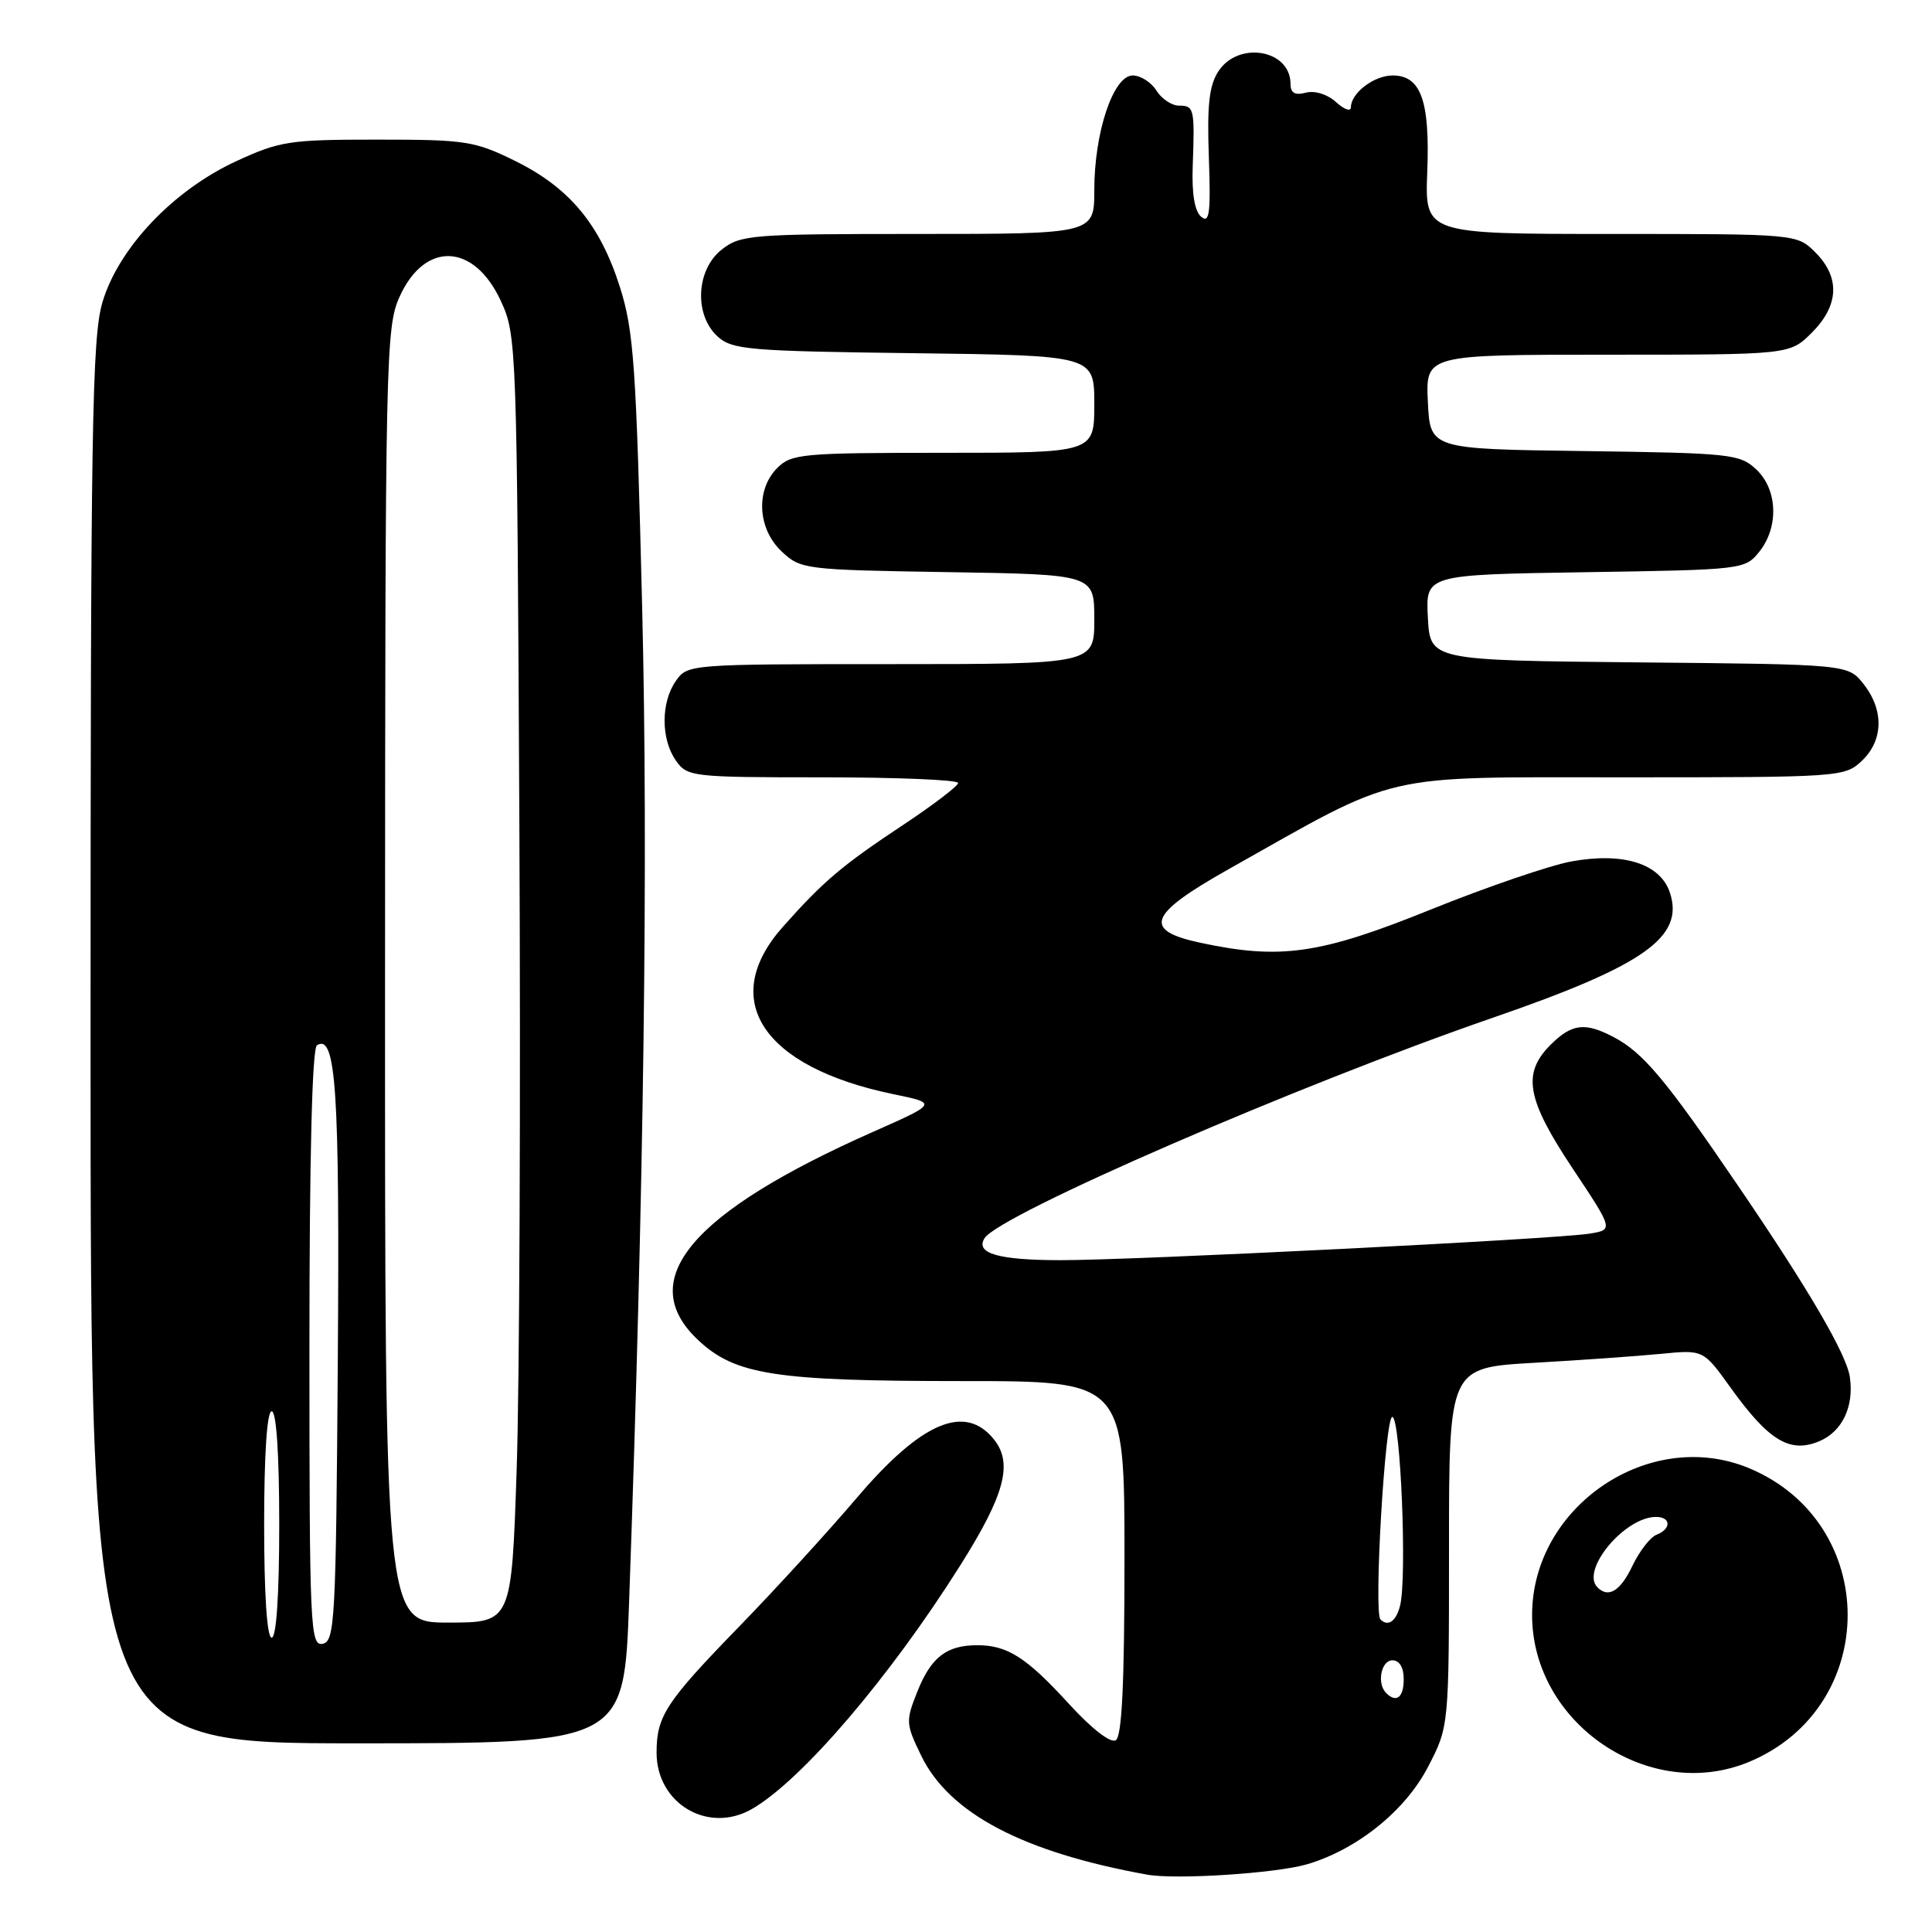 <?xml version="1.0" encoding="UTF-8" standalone="no"?>
<!DOCTYPE svg PUBLIC "-//W3C//DTD SVG 1.1//EN" "http://www.w3.org/Graphics/SVG/1.1/DTD/svg11.dtd" >
<svg xmlns="http://www.w3.org/2000/svg" xmlns:xlink="http://www.w3.org/1999/xlink" version="1.1" viewBox="0 0 256 256">
 <g >
 <path fill="currentColor"
d=" M 173.18 247.03 C 179.81 245.08 186.20 239.94 189.21 234.14 C 192.00 228.77 192.00 228.77 192.00 205.00 C 192.00 181.22 192.00 181.22 203.25 180.58 C 209.44 180.23 217.02 179.69 220.10 179.39 C 225.70 178.84 225.70 178.84 229.31 183.87 C 234.36 190.90 237.15 192.59 241.02 190.99 C 244.08 189.73 245.68 186.42 245.12 182.50 C 244.70 179.47 239.66 170.84 230.22 157.00 C 220.68 142.99 217.71 139.46 213.80 137.41 C 210.00 135.42 208.27 135.64 205.45 138.45 C 201.66 142.25 202.27 145.64 208.39 154.84 C 213.79 162.95 213.79 162.95 210.64 163.46 C 206.22 164.19 150.12 167.00 140.48 166.98 C 132.28 166.97 129.21 166.08 130.45 164.08 C 132.38 160.95 172.09 143.73 197.88 134.83 C 217.89 127.92 223.21 124.16 221.27 118.28 C 220.00 114.44 215.12 112.89 208.24 114.14 C 205.38 114.66 196.96 117.54 189.53 120.54 C 174.93 126.44 169.68 127.20 159.05 124.92 C 151.35 123.27 152.15 121.17 162.75 115.20 C 185.80 102.21 182.42 103.00 215.16 103.00 C 243.78 103.00 244.42 102.96 246.69 100.83 C 249.56 98.12 249.66 94.11 246.94 90.65 C 244.88 88.03 244.88 88.03 217.19 87.77 C 189.50 87.50 189.50 87.50 189.20 81.82 C 188.90 76.15 188.90 76.15 210.04 75.82 C 230.87 75.50 231.21 75.47 233.09 73.14 C 235.73 69.87 235.56 64.87 232.71 62.20 C 230.54 60.16 229.33 60.03 209.96 59.77 C 189.50 59.50 189.50 59.50 189.20 53.25 C 188.90 47.00 188.90 47.00 213.03 47.00 C 237.15 47.00 237.15 47.00 240.08 44.08 C 243.68 40.47 243.85 36.76 240.55 33.45 C 238.09 31.00 238.09 31.00 213.44 31.00 C 188.80 31.00 188.80 31.00 189.12 22.75 C 189.48 13.35 188.28 10.00 184.54 10.00 C 182.06 10.00 179.00 12.33 179.00 14.23 C 179.00 14.82 178.11 14.51 177.03 13.53 C 175.89 12.49 174.22 11.97 173.03 12.28 C 171.58 12.66 171.00 12.33 171.00 11.11 C 171.00 6.58 164.11 5.38 161.45 9.44 C 160.22 11.32 159.93 13.90 160.18 20.85 C 160.44 28.25 160.26 29.64 159.17 28.73 C 158.30 28.01 157.91 25.68 158.04 22.06 C 158.32 14.37 158.23 14.00 156.24 14.00 C 155.27 14.00 153.92 13.10 153.23 12.00 C 152.55 10.90 151.13 10.00 150.09 10.00 C 147.52 10.00 145.00 17.53 145.00 25.18 C 145.00 31.00 145.00 31.00 121.63 31.00 C 99.51 31.00 98.13 31.11 95.63 33.07 C 92.22 35.76 91.95 41.74 95.10 44.60 C 97.03 46.34 99.25 46.53 121.10 46.80 C 145.00 47.10 145.00 47.10 145.00 53.55 C 145.00 60.00 145.00 60.00 125.00 60.00 C 106.33 60.00 104.87 60.13 103.00 62.00 C 100.10 64.90 100.37 70.06 103.58 73.08 C 106.10 75.44 106.60 75.51 125.58 75.81 C 145.00 76.12 145.00 76.12 145.00 82.06 C 145.00 88.00 145.00 88.00 118.06 88.00 C 91.35 88.00 91.10 88.02 89.56 90.22 C 87.56 93.07 87.56 97.93 89.56 100.78 C 91.07 102.93 91.65 103.00 109.06 103.00 C 118.93 103.00 126.98 103.34 126.96 103.75 C 126.93 104.16 123.67 106.65 119.71 109.28 C 111.61 114.64 109.13 116.74 103.75 122.79 C 95.14 132.47 101.01 141.39 118.36 144.98 C 124.23 146.19 124.23 146.19 115.72 149.96 C 91.57 160.66 84.04 169.59 92.48 177.54 C 97.40 182.18 102.65 183.00 127.55 183.00 C 149.00 183.00 149.00 183.00 149.00 206.44 C 149.00 223.06 148.66 230.09 147.85 230.59 C 147.16 231.02 144.64 229.06 141.60 225.73 C 136.01 219.61 133.48 218.00 129.50 218.00 C 125.44 218.00 123.39 219.57 121.58 224.08 C 119.99 228.06 120.01 228.39 122.06 232.63 C 125.77 240.28 135.54 245.43 152.00 248.40 C 155.83 249.09 169.06 248.23 173.18 247.03 Z  M 99.62 239.71 C 106.20 235.94 117.90 222.26 127.26 207.39 C 133.11 198.11 134.23 193.95 131.75 190.79 C 127.92 185.92 122.11 188.38 113.51 198.50 C 109.77 202.90 102.78 210.55 97.97 215.50 C 88.21 225.54 87.00 227.39 87.00 232.24 C 87.00 238.99 93.83 243.03 99.62 239.71 Z  M 231.78 233.45 C 249.17 226.18 249.17 201.82 231.78 194.55 C 218.60 189.05 203.01 199.58 203.01 214.00 C 203.01 228.40 218.61 238.95 231.78 233.45 Z  M 83.36 212.25 C 85.33 157.08 85.90 113.68 85.09 80.50 C 84.30 48.34 83.98 43.81 82.13 38.00 C 79.49 29.71 75.44 24.86 68.23 21.31 C 62.88 18.68 61.68 18.50 50.00 18.50 C 38.34 18.50 37.08 18.69 31.28 21.37 C 22.95 25.22 15.72 32.85 13.58 40.03 C 12.19 44.73 12.00 56.44 12.00 138.18 C 12.00 231.00 12.00 231.00 47.34 231.00 C 82.69 231.00 82.69 231.00 83.36 212.25 Z  M 183.67 224.33 C 182.41 223.08 183.00 220.00 184.50 220.00 C 185.43 220.00 186.00 220.94 186.00 222.50 C 186.00 224.93 185.03 225.69 183.67 224.33 Z  M 182.92 214.59 C 182.00 213.68 183.54 187.51 184.50 187.75 C 185.59 188.01 186.45 209.03 185.52 212.75 C 185.00 214.83 183.93 215.59 182.92 214.59 Z  M 211.67 210.33 C 209.40 208.06 215.28 201.00 219.43 201.00 C 221.43 201.00 221.47 202.60 219.50 203.36 C 218.67 203.68 217.24 205.53 216.31 207.47 C 214.71 210.83 213.13 211.80 211.67 210.33 Z  M 41.00 178.63 C 41.00 153.32 41.36 138.90 42.00 138.50 C 44.52 136.94 45.02 144.42 44.76 180.33 C 44.52 214.79 44.37 217.50 42.75 217.81 C 41.11 218.13 41.00 215.73 41.00 178.63 Z  M 35.00 202.00 C 35.00 192.67 35.38 187.00 36.00 187.00 C 36.62 187.00 37.00 192.67 37.00 202.00 C 37.00 211.33 36.62 217.00 36.00 217.00 C 35.38 217.00 35.00 211.33 35.00 202.00 Z  M 51.02 129.25 C 51.04 46.96 51.12 43.33 52.96 39.29 C 56.30 31.92 62.81 32.20 66.35 39.85 C 68.47 44.43 68.50 45.44 68.82 109.50 C 69.00 145.25 68.84 183.61 68.46 194.75 C 67.78 215.00 67.78 215.00 59.39 215.00 C 51.00 215.00 51.00 215.00 51.02 129.25 Z "/>
</g>
</svg>